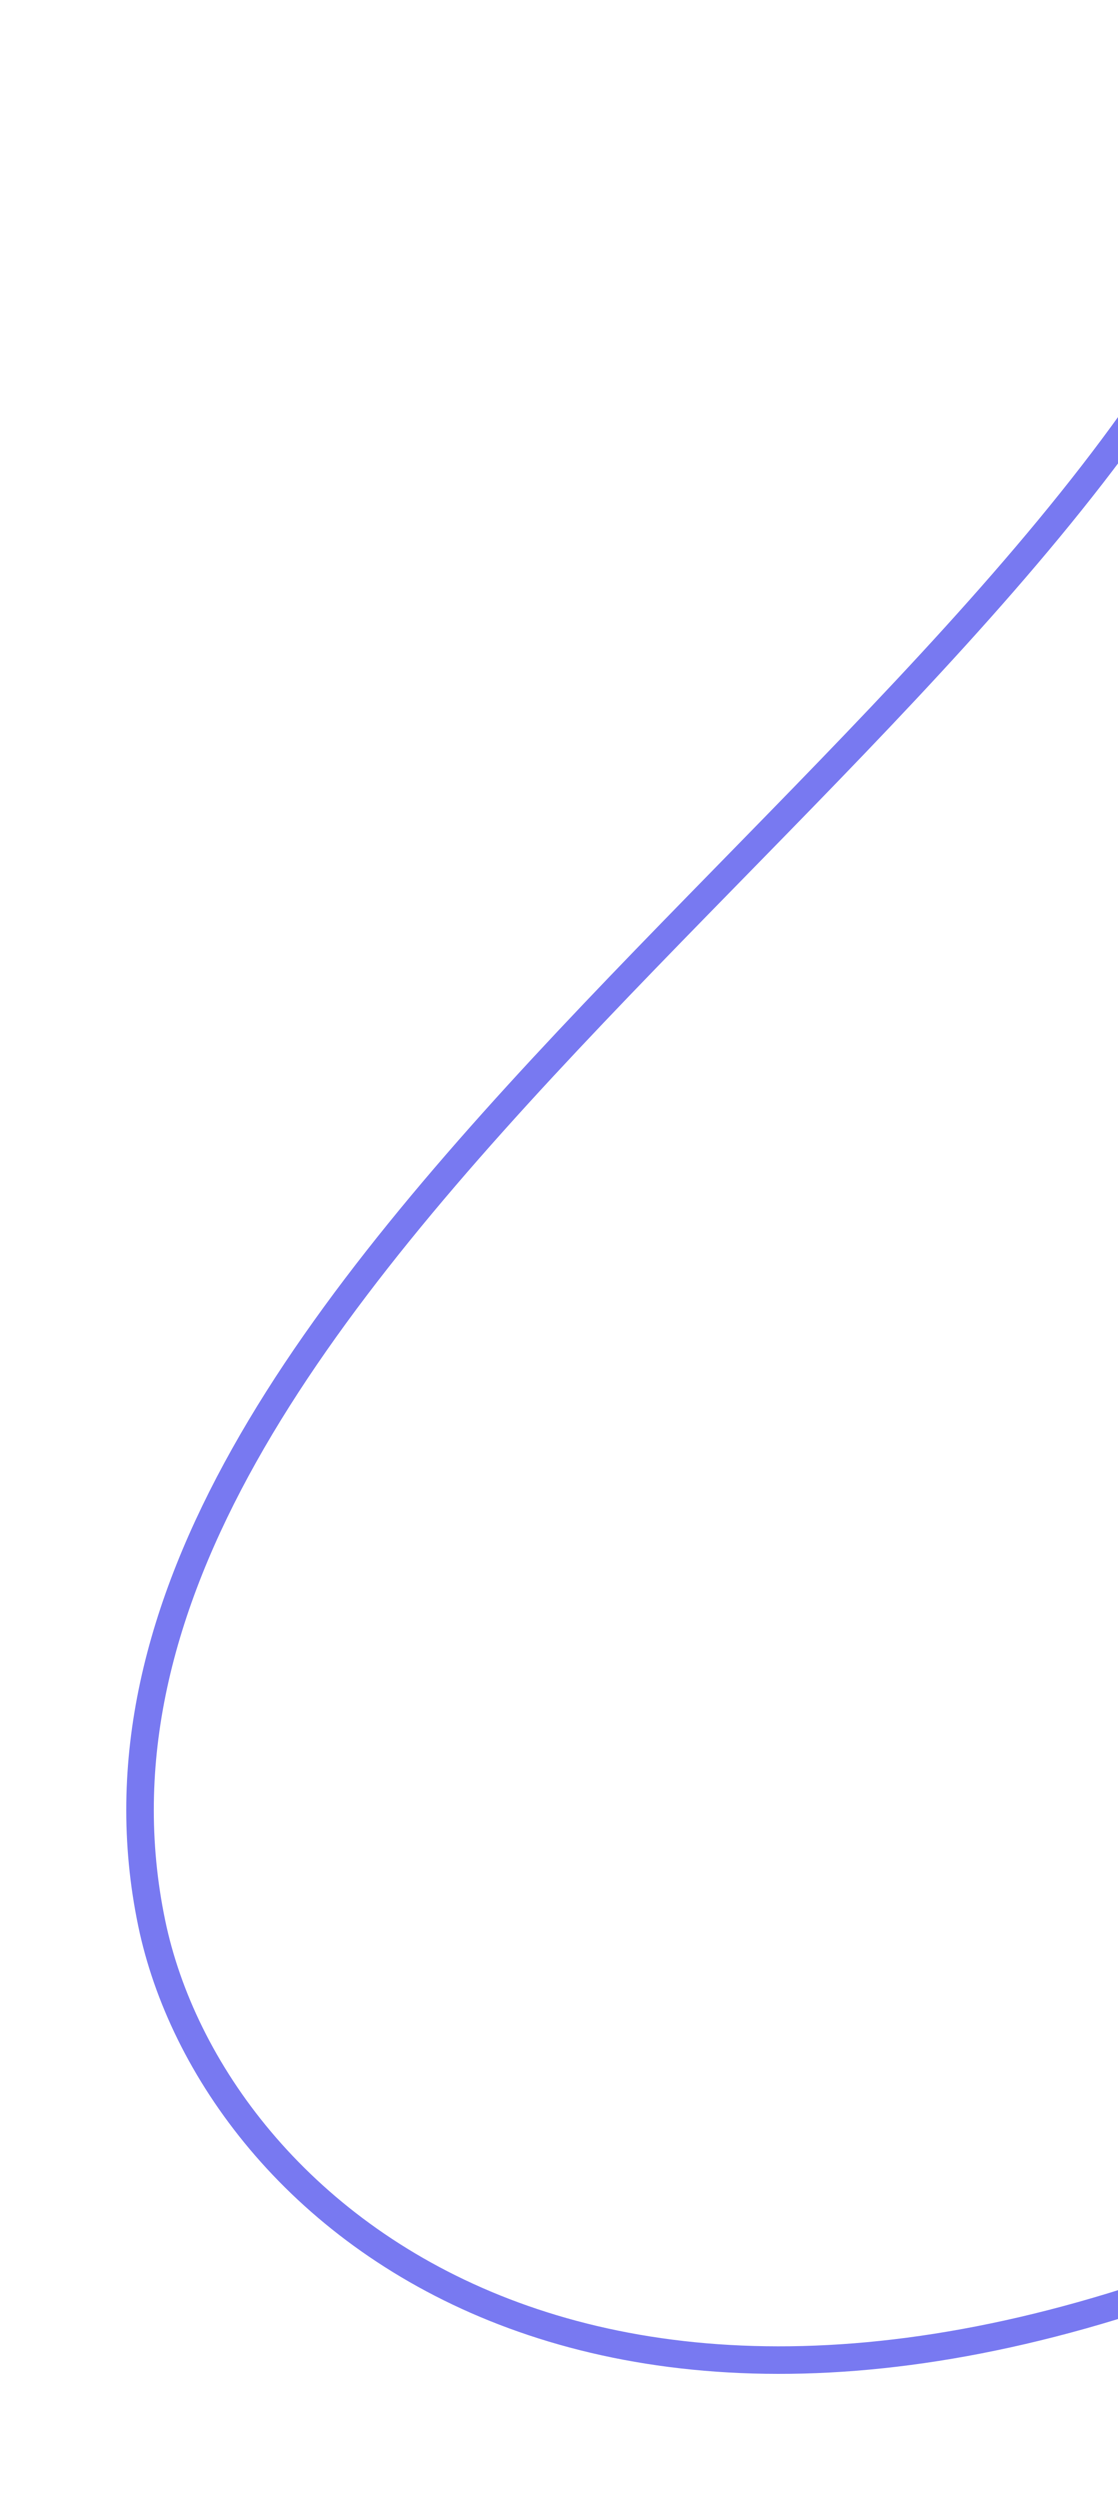 <svg width="487" height="1089" viewBox="0 0 487 1089" fill="none" xmlns="http://www.w3.org/2000/svg">
<g filter="url(#filter0_dii_236_331)">
<path d="M560.497 60C478.452 317.291 11.355 551.278 70.092 833.739C96.479 960.631 269.61 1111.07 588 961.919" stroke="#7879F1" stroke-width="12"/>
</g>
<defs>
<filter id="filter0_dii_236_331" x="0.999" y="0.177" width="647.547" height="1087.82" filterUnits="userSpaceOnUse" color-interpolation-filters="sRGB">
<feFlood flood-opacity="0" result="BackgroundImageFix"/>
<feColorMatrix in="SourceAlpha" type="matrix" values="0 0 0 0 0 0 0 0 0 0 0 0 0 0 0 0 0 0 127 0" result="hardAlpha"/>
<feOffset/>
<feGaussianBlur stdDeviation="29"/>
<feComposite in2="hardAlpha" operator="out"/>
<feColorMatrix type="matrix" values="0 0 0 0 0.246 0 0 0 0 0.864 0 0 0 0 1 0 0 0 0.5 0"/>
<feBlend mode="normal" in2="BackgroundImageFix" result="effect1_dropShadow_236_331"/>
<feBlend mode="normal" in="SourceGraphic" in2="effect1_dropShadow_236_331" result="shape"/>
<feColorMatrix in="SourceAlpha" type="matrix" values="0 0 0 0 0 0 0 0 0 0 0 0 0 0 0 0 0 0 127 0" result="hardAlpha"/>
<feOffset dy="4"/>
<feGaussianBlur stdDeviation="4"/>
<feComposite in2="hardAlpha" operator="arithmetic" k2="-1" k3="1"/>
<feColorMatrix type="matrix" values="0 0 0 0 0.065 0 0 0 0 0.108 0 0 0 0 0.338 0 0 0 1 0"/>
<feBlend mode="normal" in2="shape" result="effect2_innerShadow_236_331"/>
<feColorMatrix in="SourceAlpha" type="matrix" values="0 0 0 0 0 0 0 0 0 0 0 0 0 0 0 0 0 0 127 0" result="hardAlpha"/>
<feOffset dx="-4"/>
<feGaussianBlur stdDeviation="4.5"/>
<feComposite in2="hardAlpha" operator="arithmetic" k2="-1" k3="1"/>
<feColorMatrix type="matrix" values="0 0 0 0 0.738 0 0 0 0 0.811 0 0 0 0 1 0 0 0 1 0"/>
<feBlend mode="normal" in2="effect2_innerShadow_236_331" result="effect3_innerShadow_236_331"/>
</filter>
</defs>
</svg>
